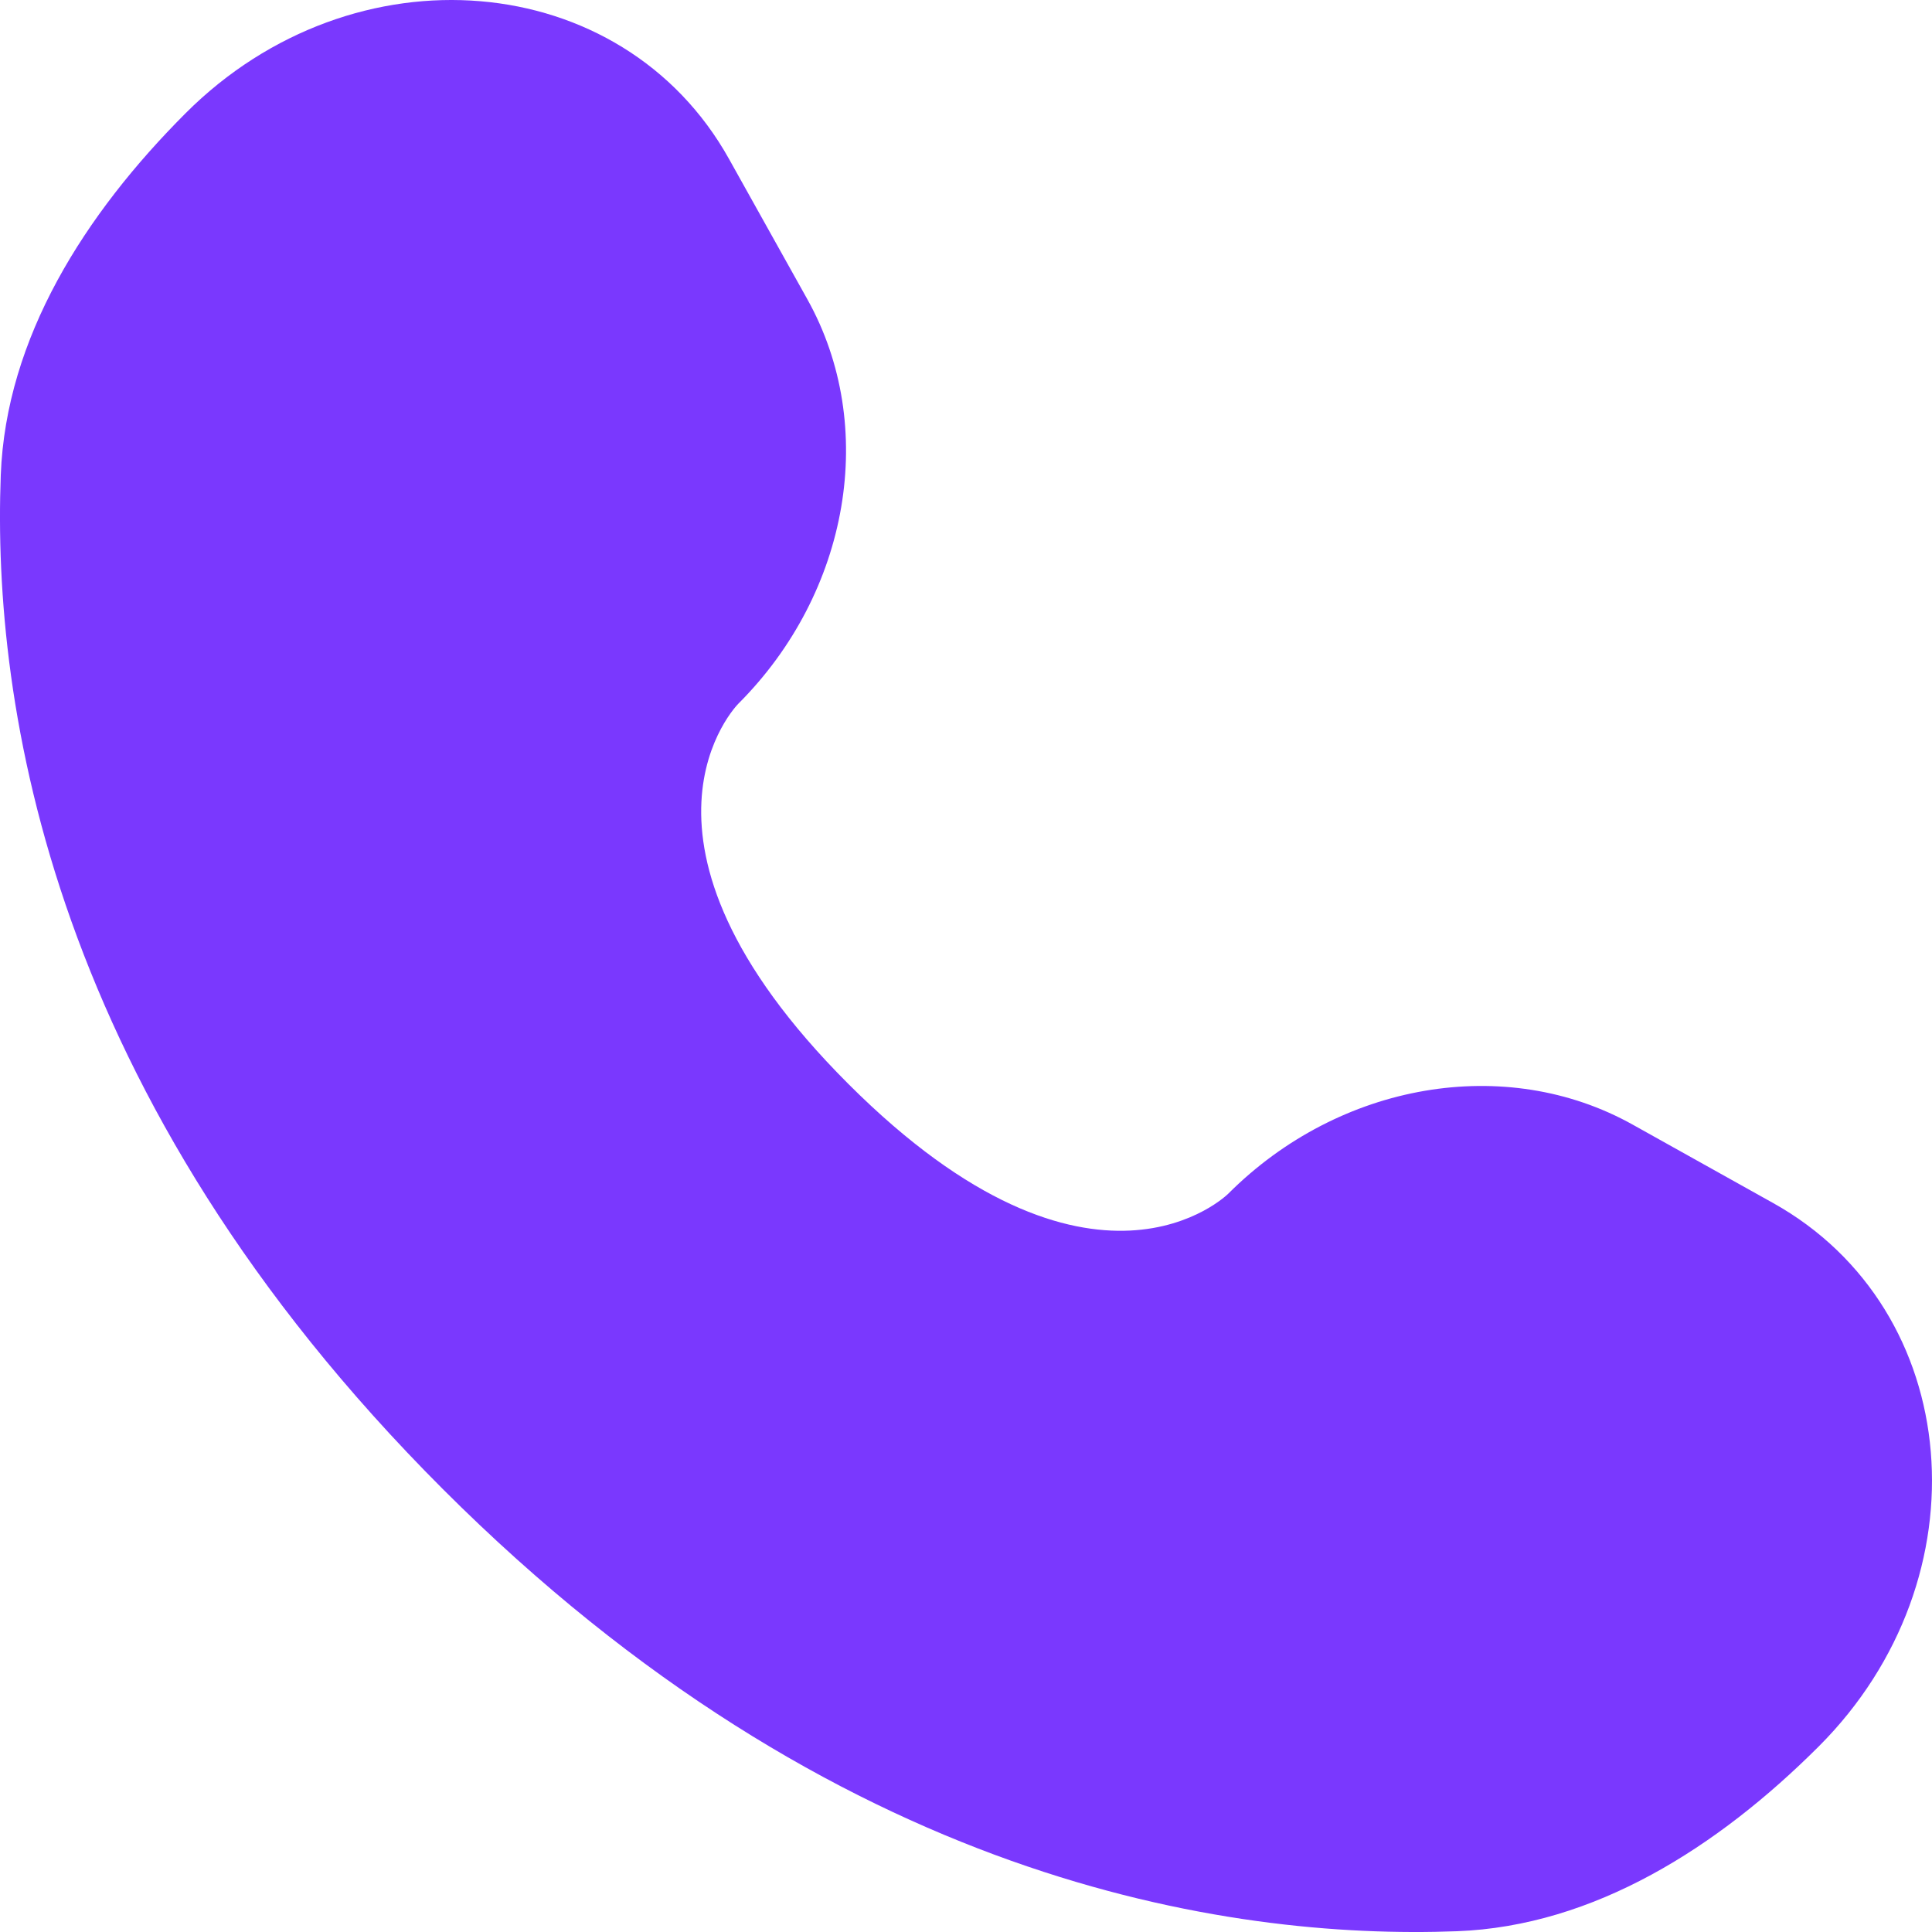 <svg viewBox="0 0 30 30" fill="none" xmlns="http://www.w3.org/2000/svg">
<path d="M11.32 2.468L12.537 4.648C13.636 6.616 13.195 9.197 11.465 10.927C11.465 10.927 9.367 13.025 13.171 16.829C16.973 20.632 19.073 18.535 19.073 18.535C20.803 16.805 23.384 16.364 25.352 17.463L27.532 18.68C30.504 20.338 30.854 24.505 28.243 27.117C26.673 28.686 24.751 29.907 22.625 29.988C19.048 30.123 12.972 29.218 6.877 23.123C0.782 17.028 -0.123 10.952 0.012 7.375C0.093 5.249 1.314 3.327 2.883 1.757C5.495 -0.854 9.662 -0.504 11.32 2.468Z" fill="#7A38FE"/>
</svg>
